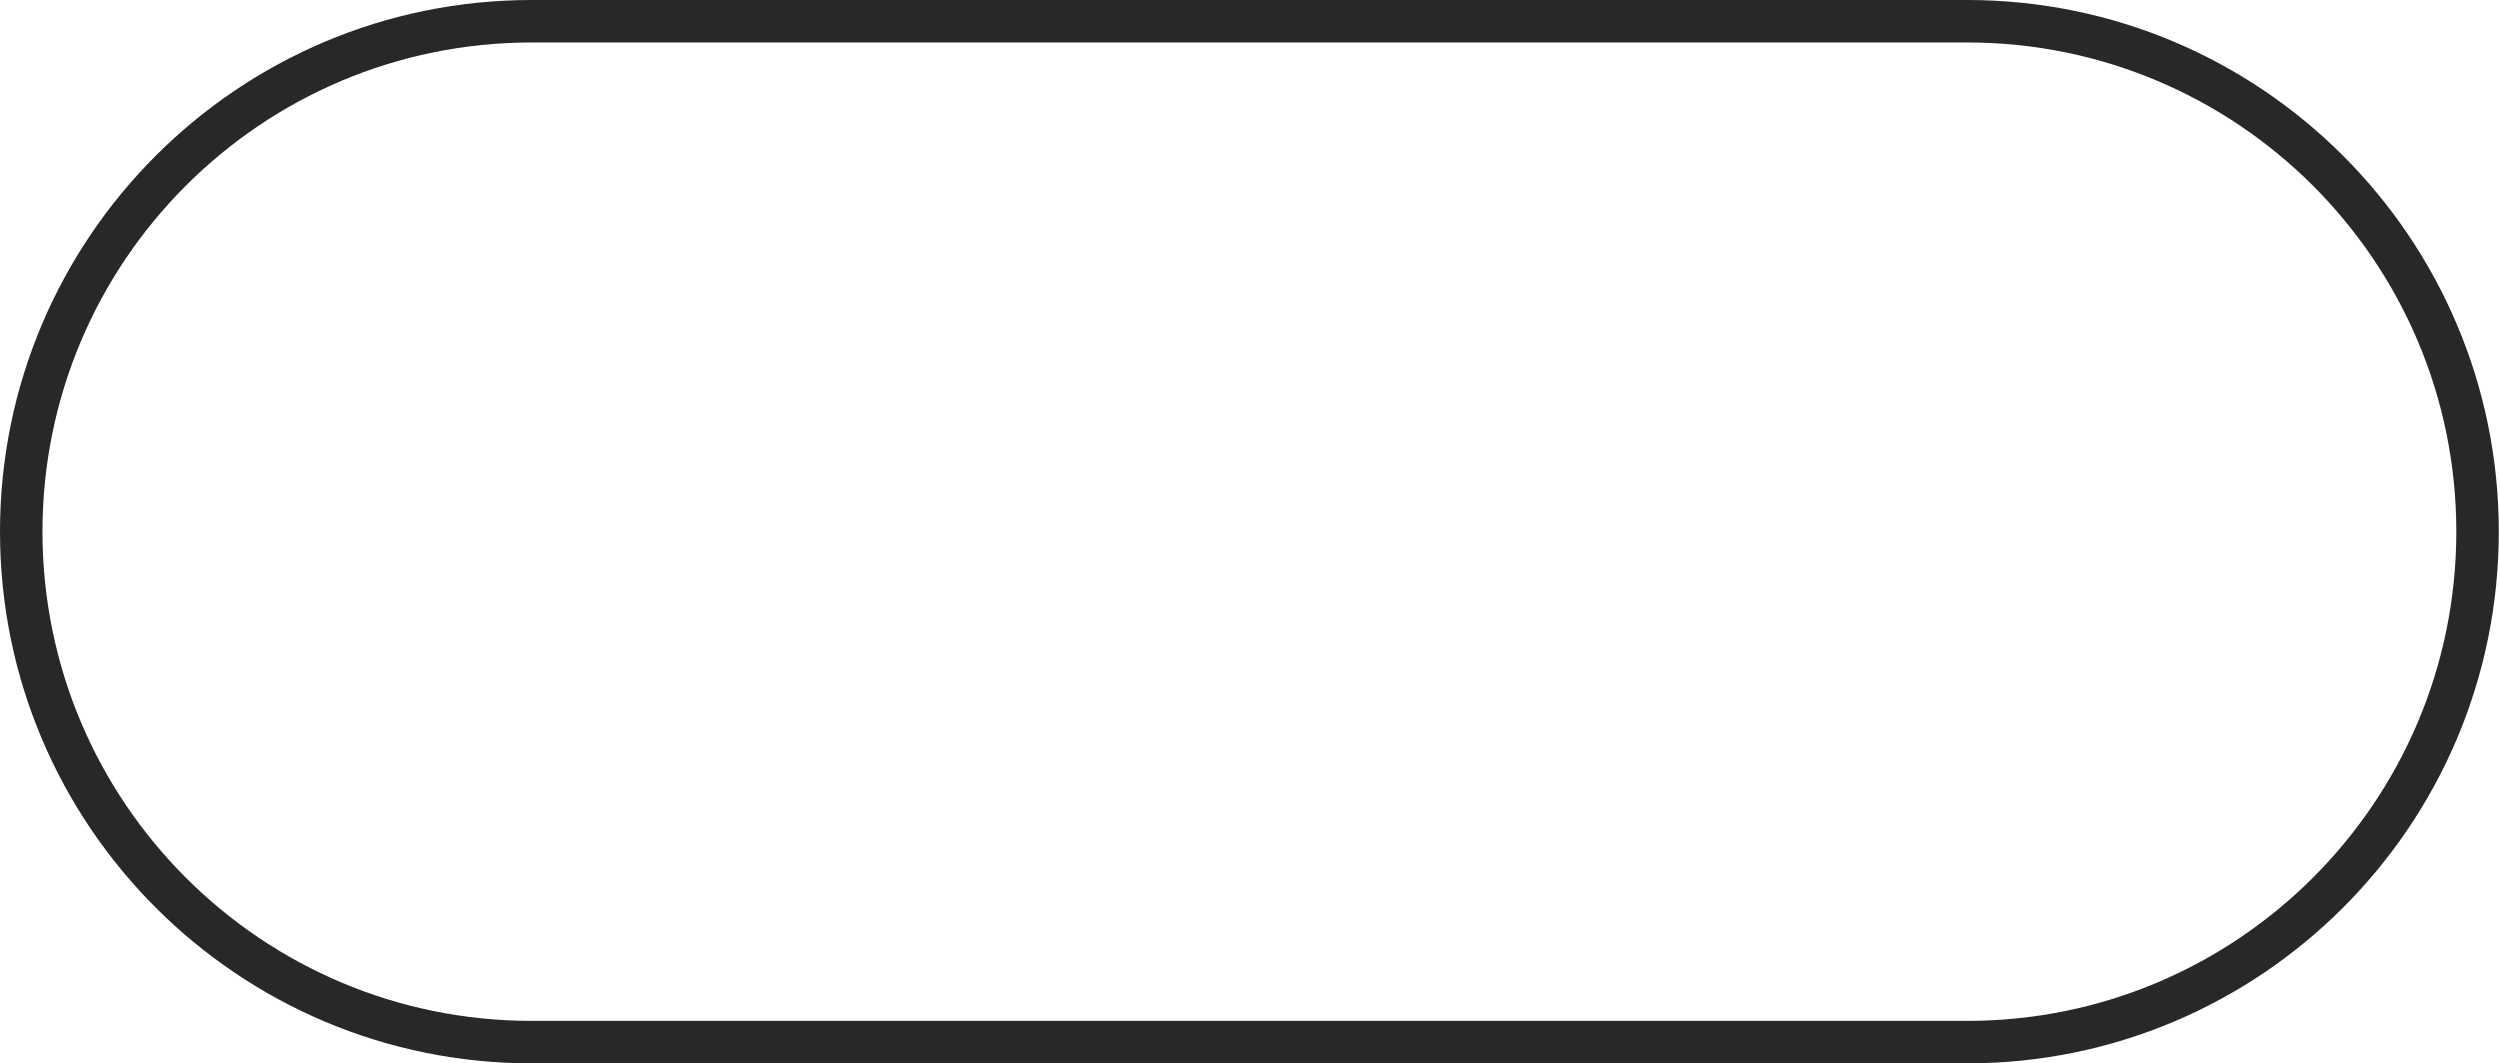 <svg width="1239" height="527" viewBox="0 0 1239 527" fill="none" xmlns="http://www.w3.org/2000/svg">
<path fill-rule="evenodd" clip-rule="evenodd" d="M263.5 0L974.899 0C1120.43 0 1238.4 117.973 1238.4 263.5C1238.4 409.027 1120.43 527 974.9 527H263.5C117.973 527 0 409.027 0 263.5C0 117.973 117.973 0 263.5 0ZM263.5 21.051C129.599 21.051 21.051 129.599 21.051 263.5C21.051 397.401 129.599 505.949 263.5 505.949L974.9 505.949C1108.8 505.949 1217.35 397.401 1217.35 263.5C1217.35 129.599 1108.8 21.051 974.899 21.051L263.5 21.051Z" fill="#282828"/>
</svg>
